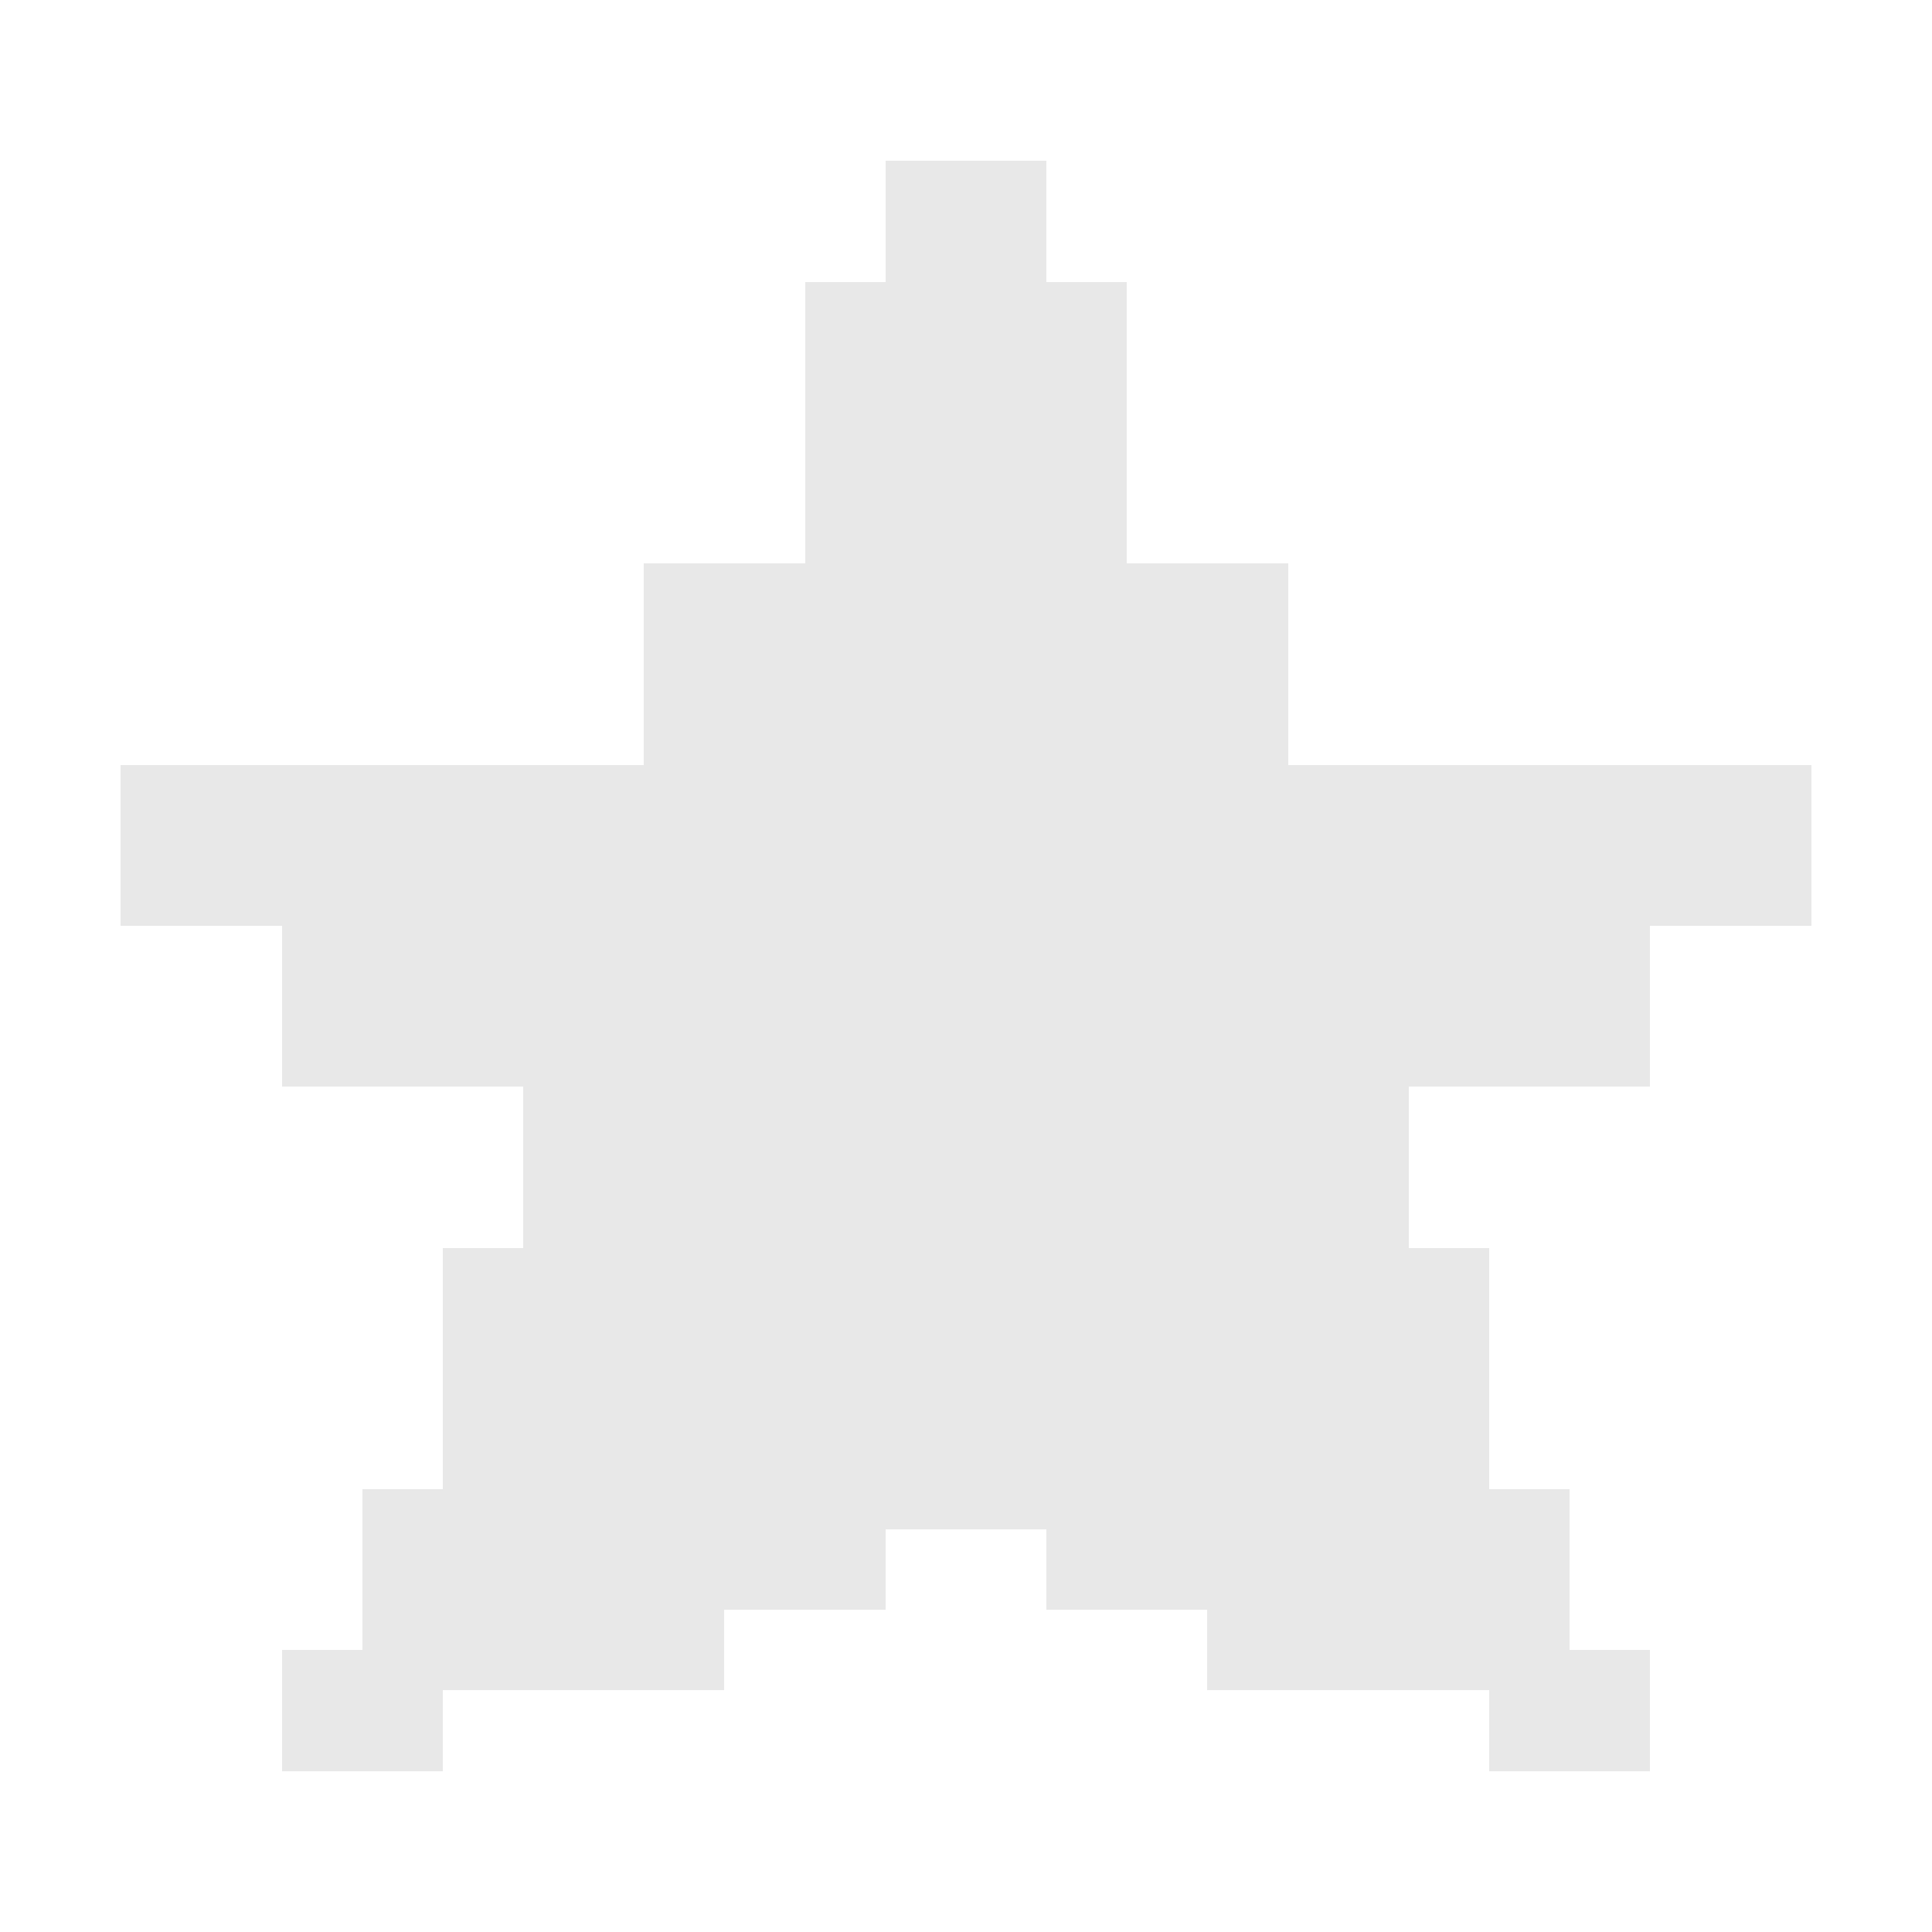 <?xml version='1.0' encoding='UTF-8'?>
<!-- SPDX-License-Identifier: LicenseRef-MDM-1.0 -->

<svg version='1.1' width='48' height='48'
     xmlns='http://www.w3.org/2000/svg' shape-rendering='crispEdges'>
  <rect x='22' y='4' width='4' height='34' fill='#e8e8e8'/>
  <rect x='20' y='7' width='2' height='33' fill='#e8e8e8'/>
  <rect x='26' y='7' width='2' height='33' fill='#e8e8e8'/>
  <rect x='16' y='14' width='4' height='26' fill='#e8e8e8'/>
  <rect x='28' y='14' width='4' height='26' fill='#e8e8e8'/>
  <rect x='3' y='19' width='13' height='4' fill='#e8e8e8'/>
  <rect x='32' y='19' width='13' height='4' fill='#e8e8e8'/>
  <rect x='7' y='23' width='9' height='4' fill='#e8e8e8'/>
  <rect x='32' y='23' width='9' height='4' fill='#e8e8e8'/>
  <rect x='13' y='27' width='3' height='15' fill='#e8e8e8'/>
  <rect x='32' y='27' width='3' height='15' fill='#e8e8e8'/>
  <rect x='11' y='31' width='2' height='11' fill='#e8e8e8'/>
  <rect x='35' y='31' width='2' height='11' fill='#e8e8e8'/>
  <rect x='9' y='37' width='2' height='7' fill='#e8e8e8'/>
  <rect x='37' y='37' width='2' height='7' fill='#e8e8e8'/>
  <rect x='16' y='40' width='2' height='2' fill='#e8e8e8'/>
  <rect x='30' y='40' width='2' height='2' fill='#e8e8e8'/>
  <rect x='7' y='41' width='2' height='3' fill='#e8e8e8'/>
  <rect x='39' y='41' width='2' height='3' fill='#e8e8e8'/>
</svg>
